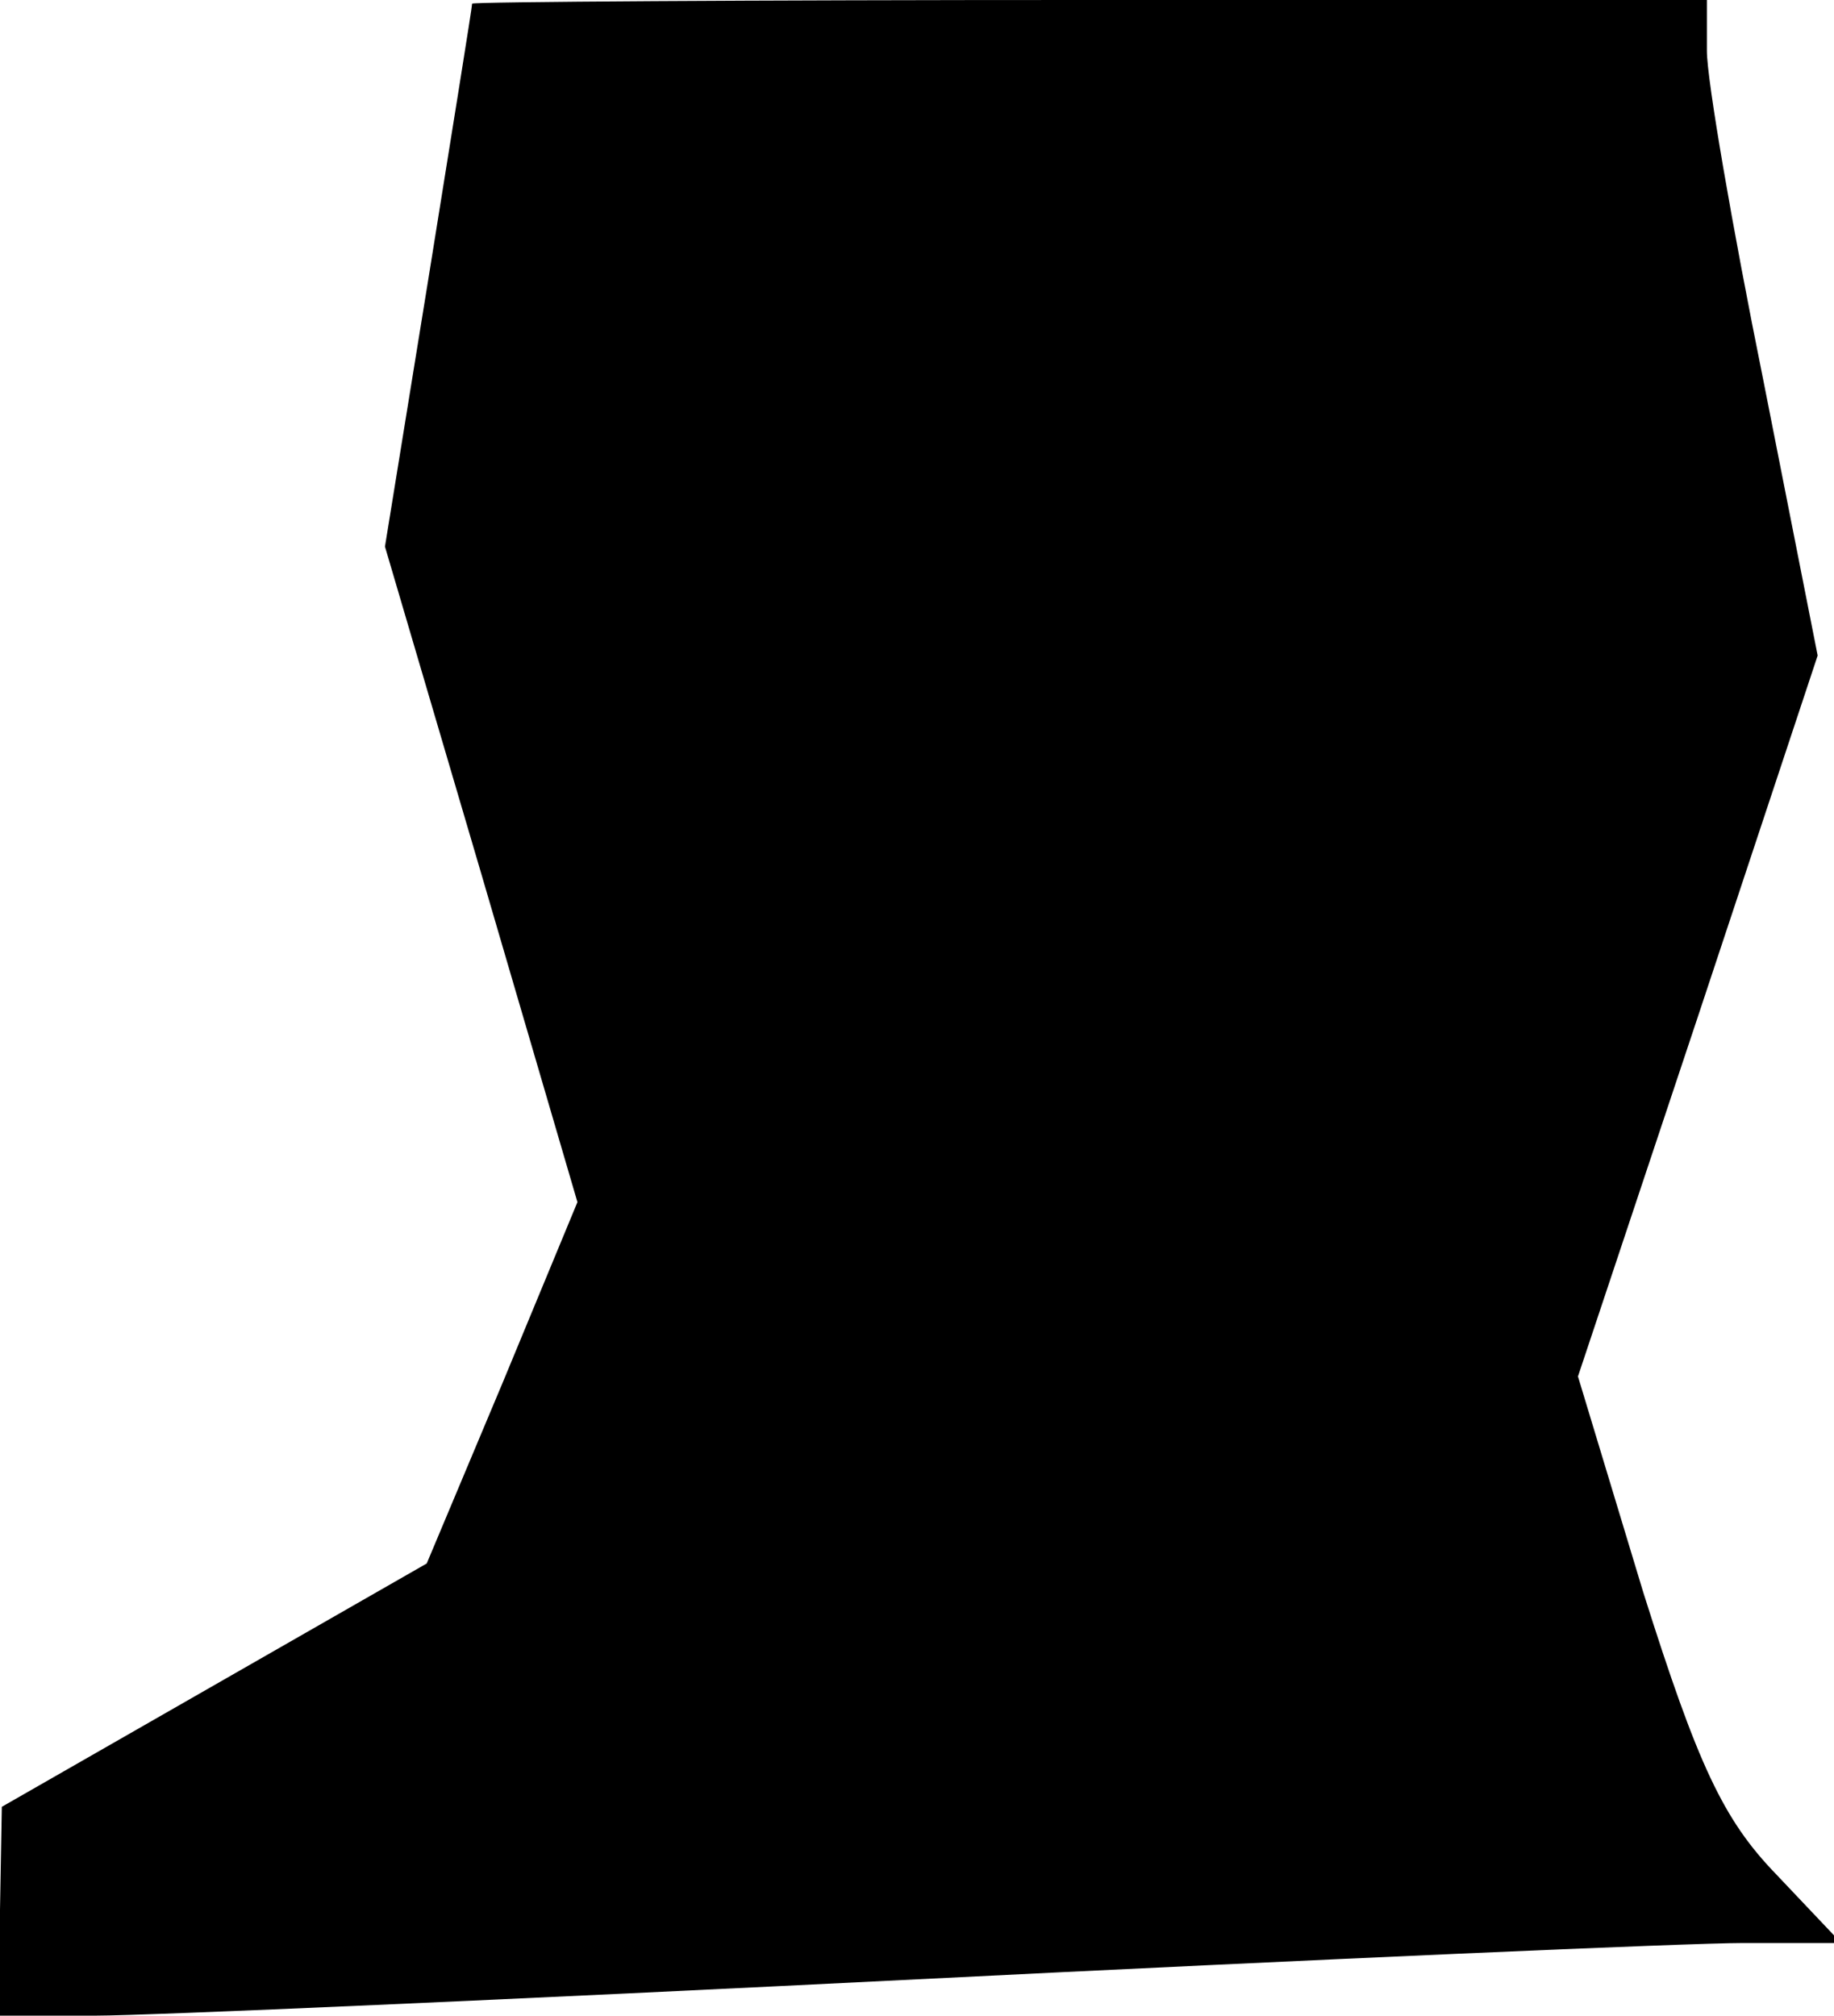 <?xml version="1.0" standalone="no"?>
<!DOCTYPE svg PUBLIC "-//W3C//DTD SVG 20010904//EN"
 "http://www.w3.org/TR/2001/REC-SVG-20010904/DTD/svg10.dtd">
<svg version="1.0" xmlns="http://www.w3.org/2000/svg"
 width="101pt" height="111pt" viewBox="0 0 101 111"
 preserveAspectRatio="xMidYMid meet">
<g transform="translate(0,111) scale(0.1,-0.1)"
fill="#000000" stroke="none">
<path fill="#000000" stroke="none" d="M260 1108 c0 -2 -11 -70 -24 -151 l-24
-148 53 -180 53 -181 -41 -99 -42 -100 -117 -67 -117 -67 -1 -57 0 -58 53 0
c28 0 232 9 452 20 220 11 425 20 455 20 l54 0 -36 38 c-29 30 -43 60 -73 155
l-36 119 66 198 66 199 -30 152 c-17 84 -31 165 -31 181 l0 28 -340 0 c-187 0
-340 -1 -340 -2z"/>
</g>
</svg>
